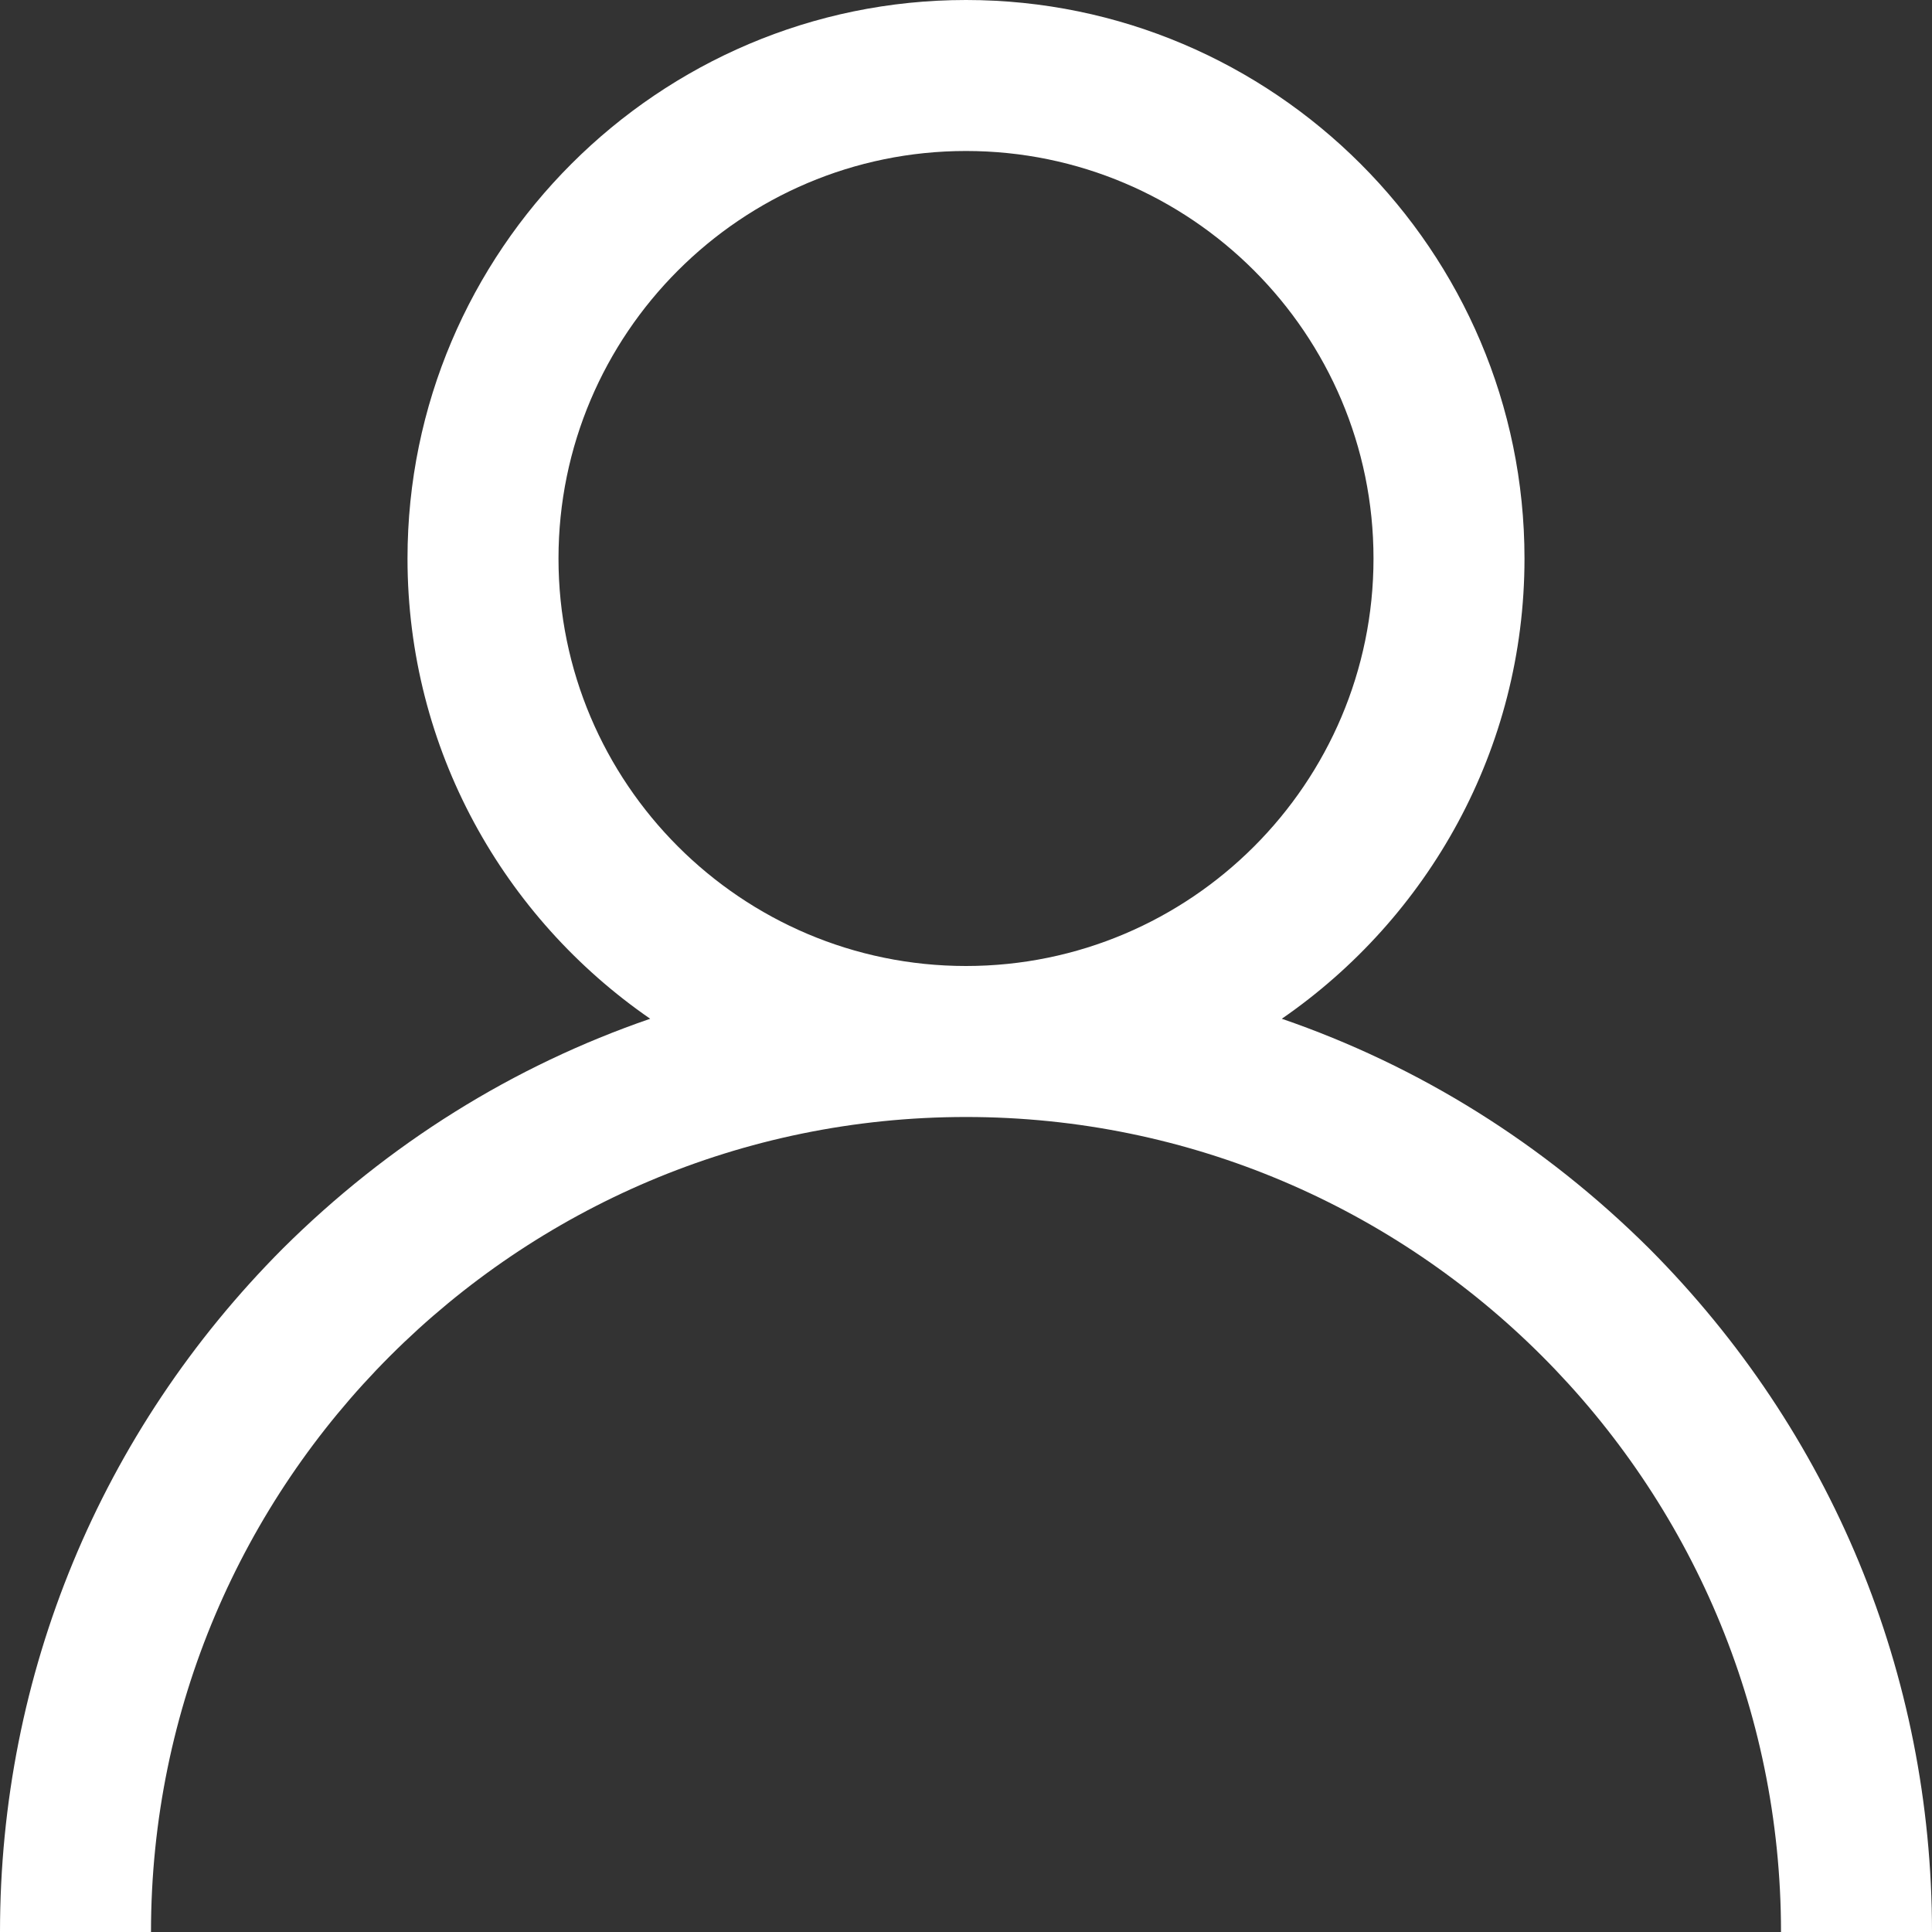 <?xml version="1.0" encoding="UTF-8"?>
<svg xmlns="http://www.w3.org/2000/svg" xmlns:xlink="http://www.w3.org/1999/xlink" width="13pt" height="13pt" viewBox="0 0 13 13" version="1.1">
<rect x="0" y="0" width="13" height="13" fill="#333333" stroke="none"/>
<g id="surface1">
<path style=" stroke:none;fill-rule:nonzero;fill:rgb(255,255,255);fill-opacity:1;" d="M 11.098 8.402 C 10.387 7.695 9.547 7.172 8.625 6.855 C 9.609 6.176 10.258 5.043 10.258 3.758 C 10.258 1.688 8.57 0 6.5 0 C 4.43 0 2.742 1.688 2.742 3.758 C 2.742 5.043 3.391 6.176 4.375 6.855 C 3.453 7.172 2.613 7.695 1.902 8.402 C 0.676 9.633 0 11.266 0 13 L 1.016 13 C 1.016 9.977 3.477 7.516 6.5 7.516 C 9.523 7.516 11.984 9.977 11.984 13 L 13 13 C 13 11.266 12.324 9.633 11.098 8.402 Z M 6.5 6.5 C 4.988 6.5 3.758 5.27 3.758 3.758 C 3.758 2.246 4.988 1.016 6.5 1.016 C 8.012 1.016 9.242 2.246 9.242 3.758 C 9.242 5.27 8.012 6.5 6.5 6.5 Z M 6.5 6.5 "/>
</g>
</svg>
